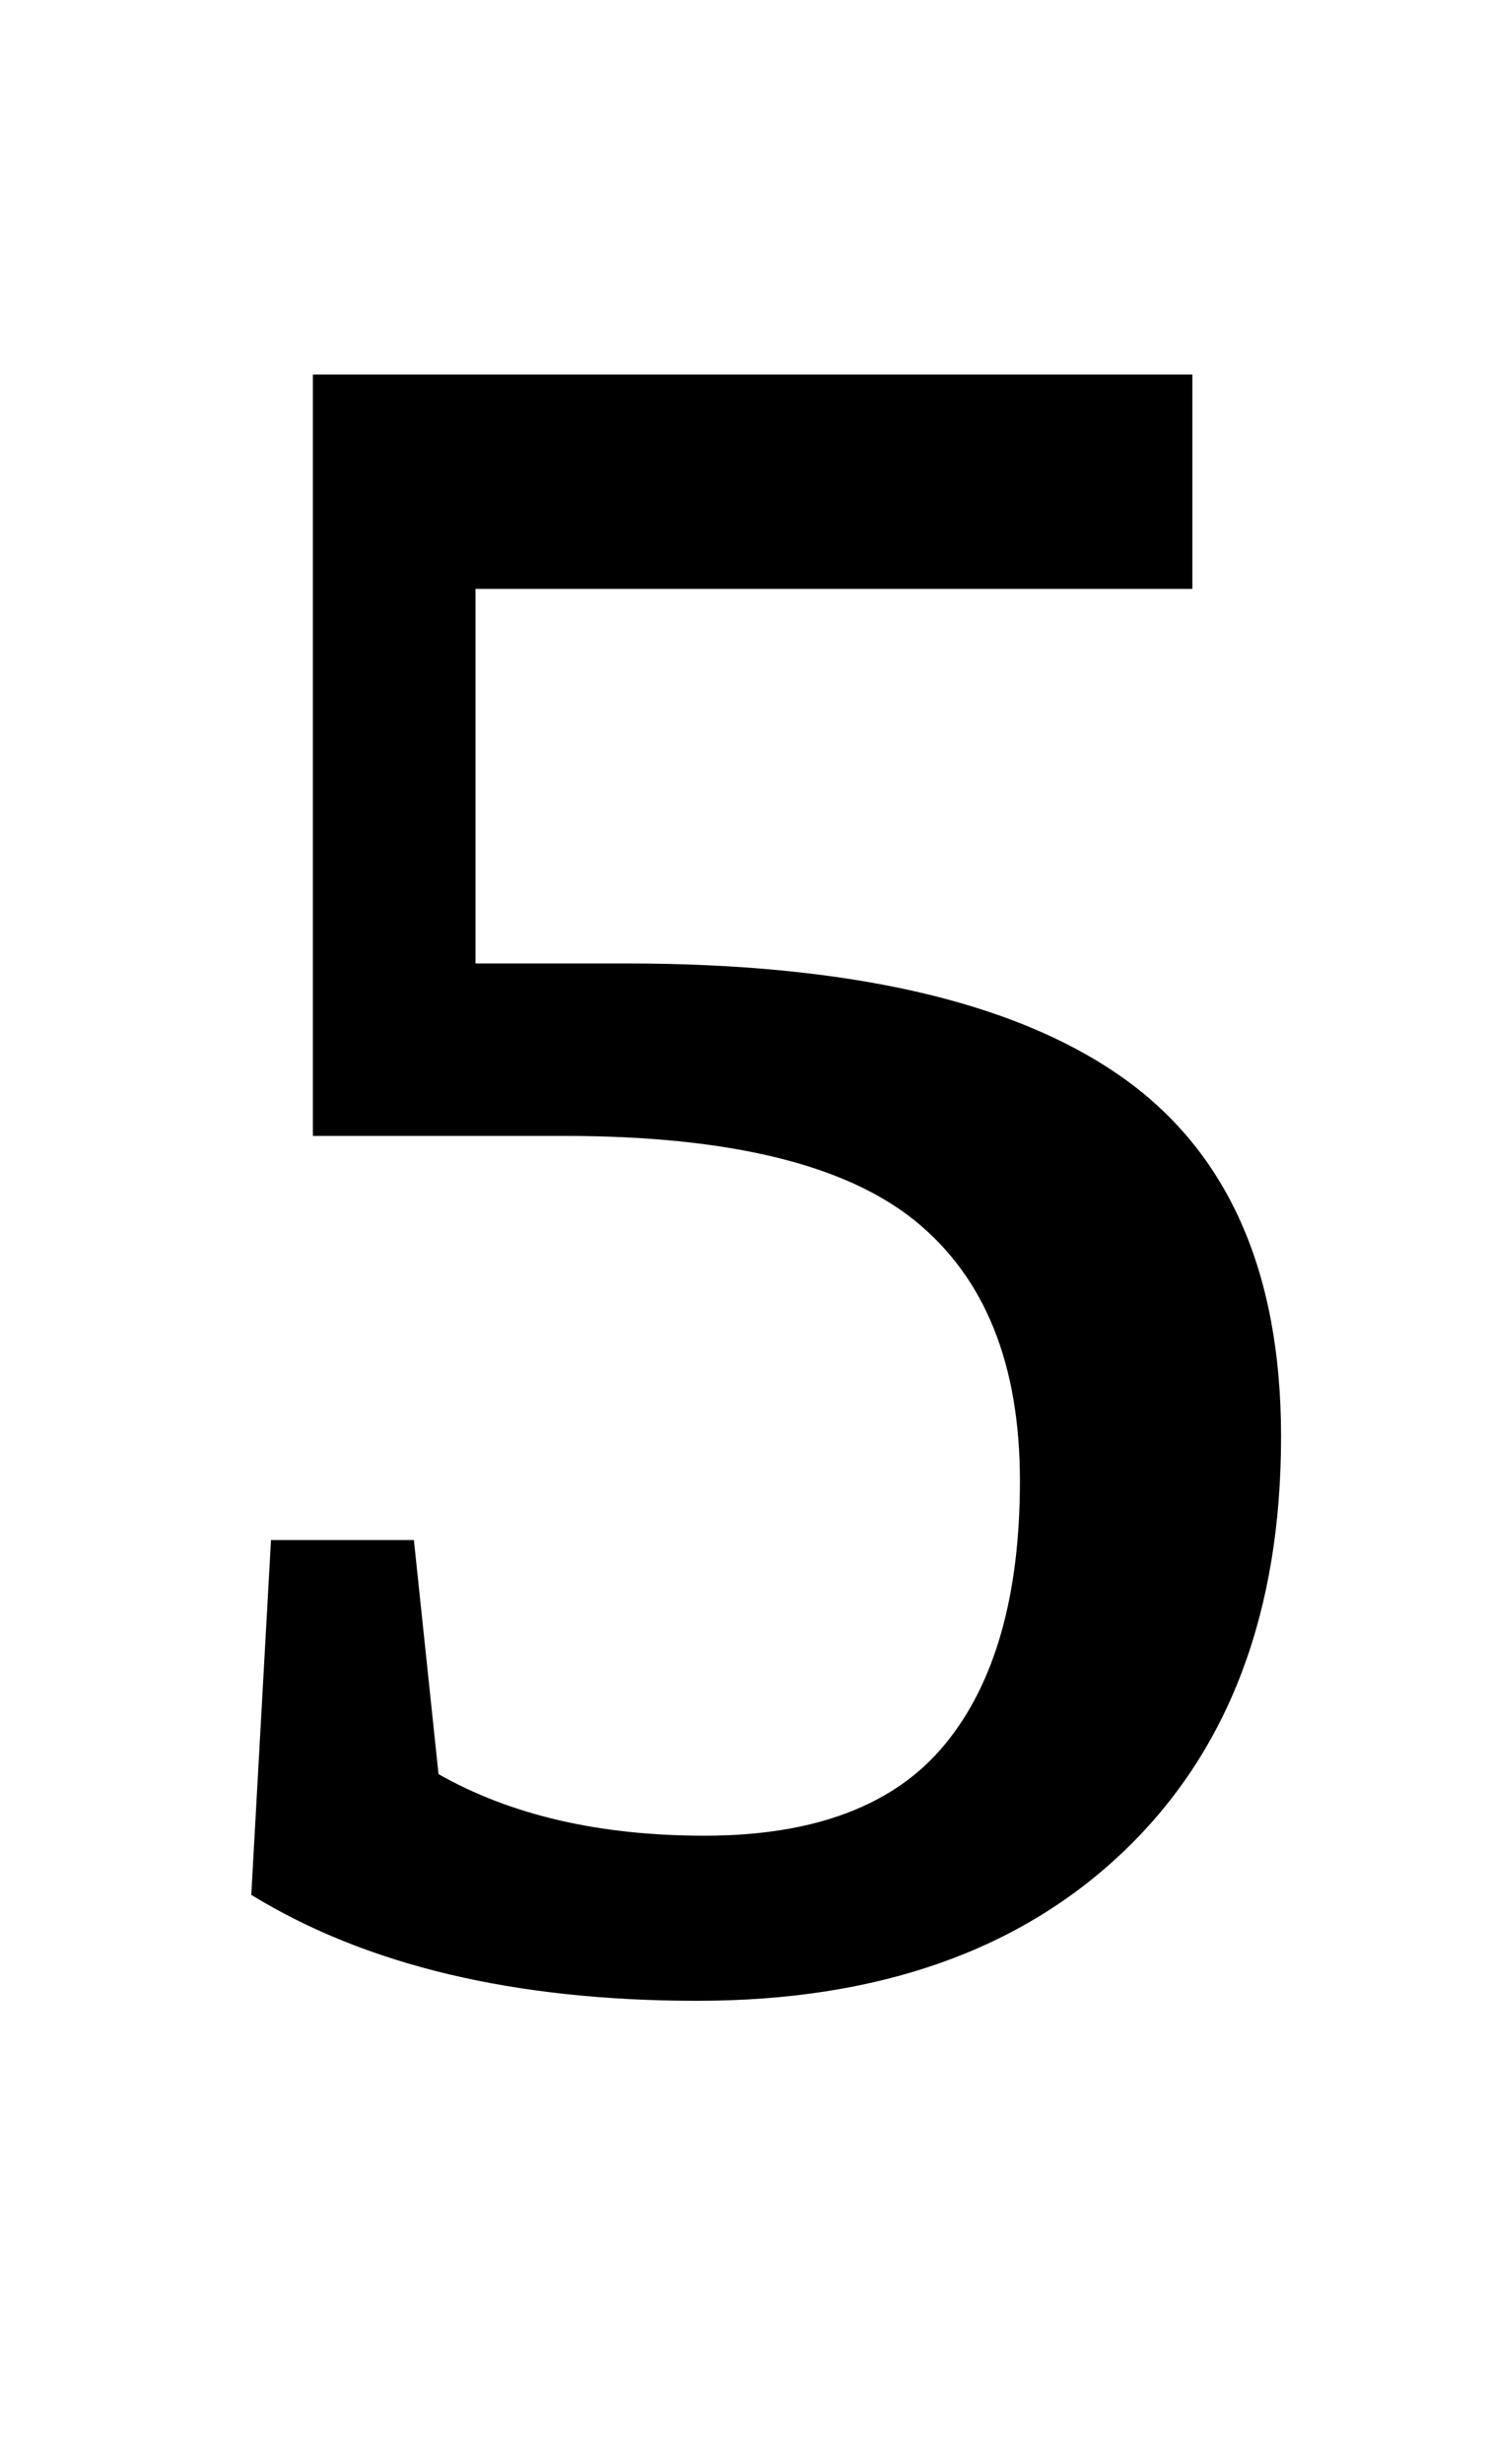 <?xml version="1.0" standalone="no"?>
<!DOCTYPE svg PUBLIC "-//W3C//DTD SVG 1.1//EN" "http://www.w3.org/Graphics/SVG/1.1/DTD/svg11.dtd" >
<svg xmlns="http://www.w3.org/2000/svg" xmlns:xlink="http://www.w3.org/1999/xlink" version="1.1" viewBox="-10 0 604 1000">
  <g transform="matrix(1 0 0 -1 0 800)">
   <path fill="currentColor"
d="M92 0zM92 0zM92 31l8 144h58l10 -95q44 -25 108 -25q67 0 97.5 37t30.5 107q0 71 -42.5 105.5t-142.5 34.5h-102v309h357v-87h-291v-152h61q135 0 200.5 -45.5t65.5 -146.5q0 -107 -63.5 -168t-173.5 -61q-111 0 -181 43z" />
  </g>

</svg>
